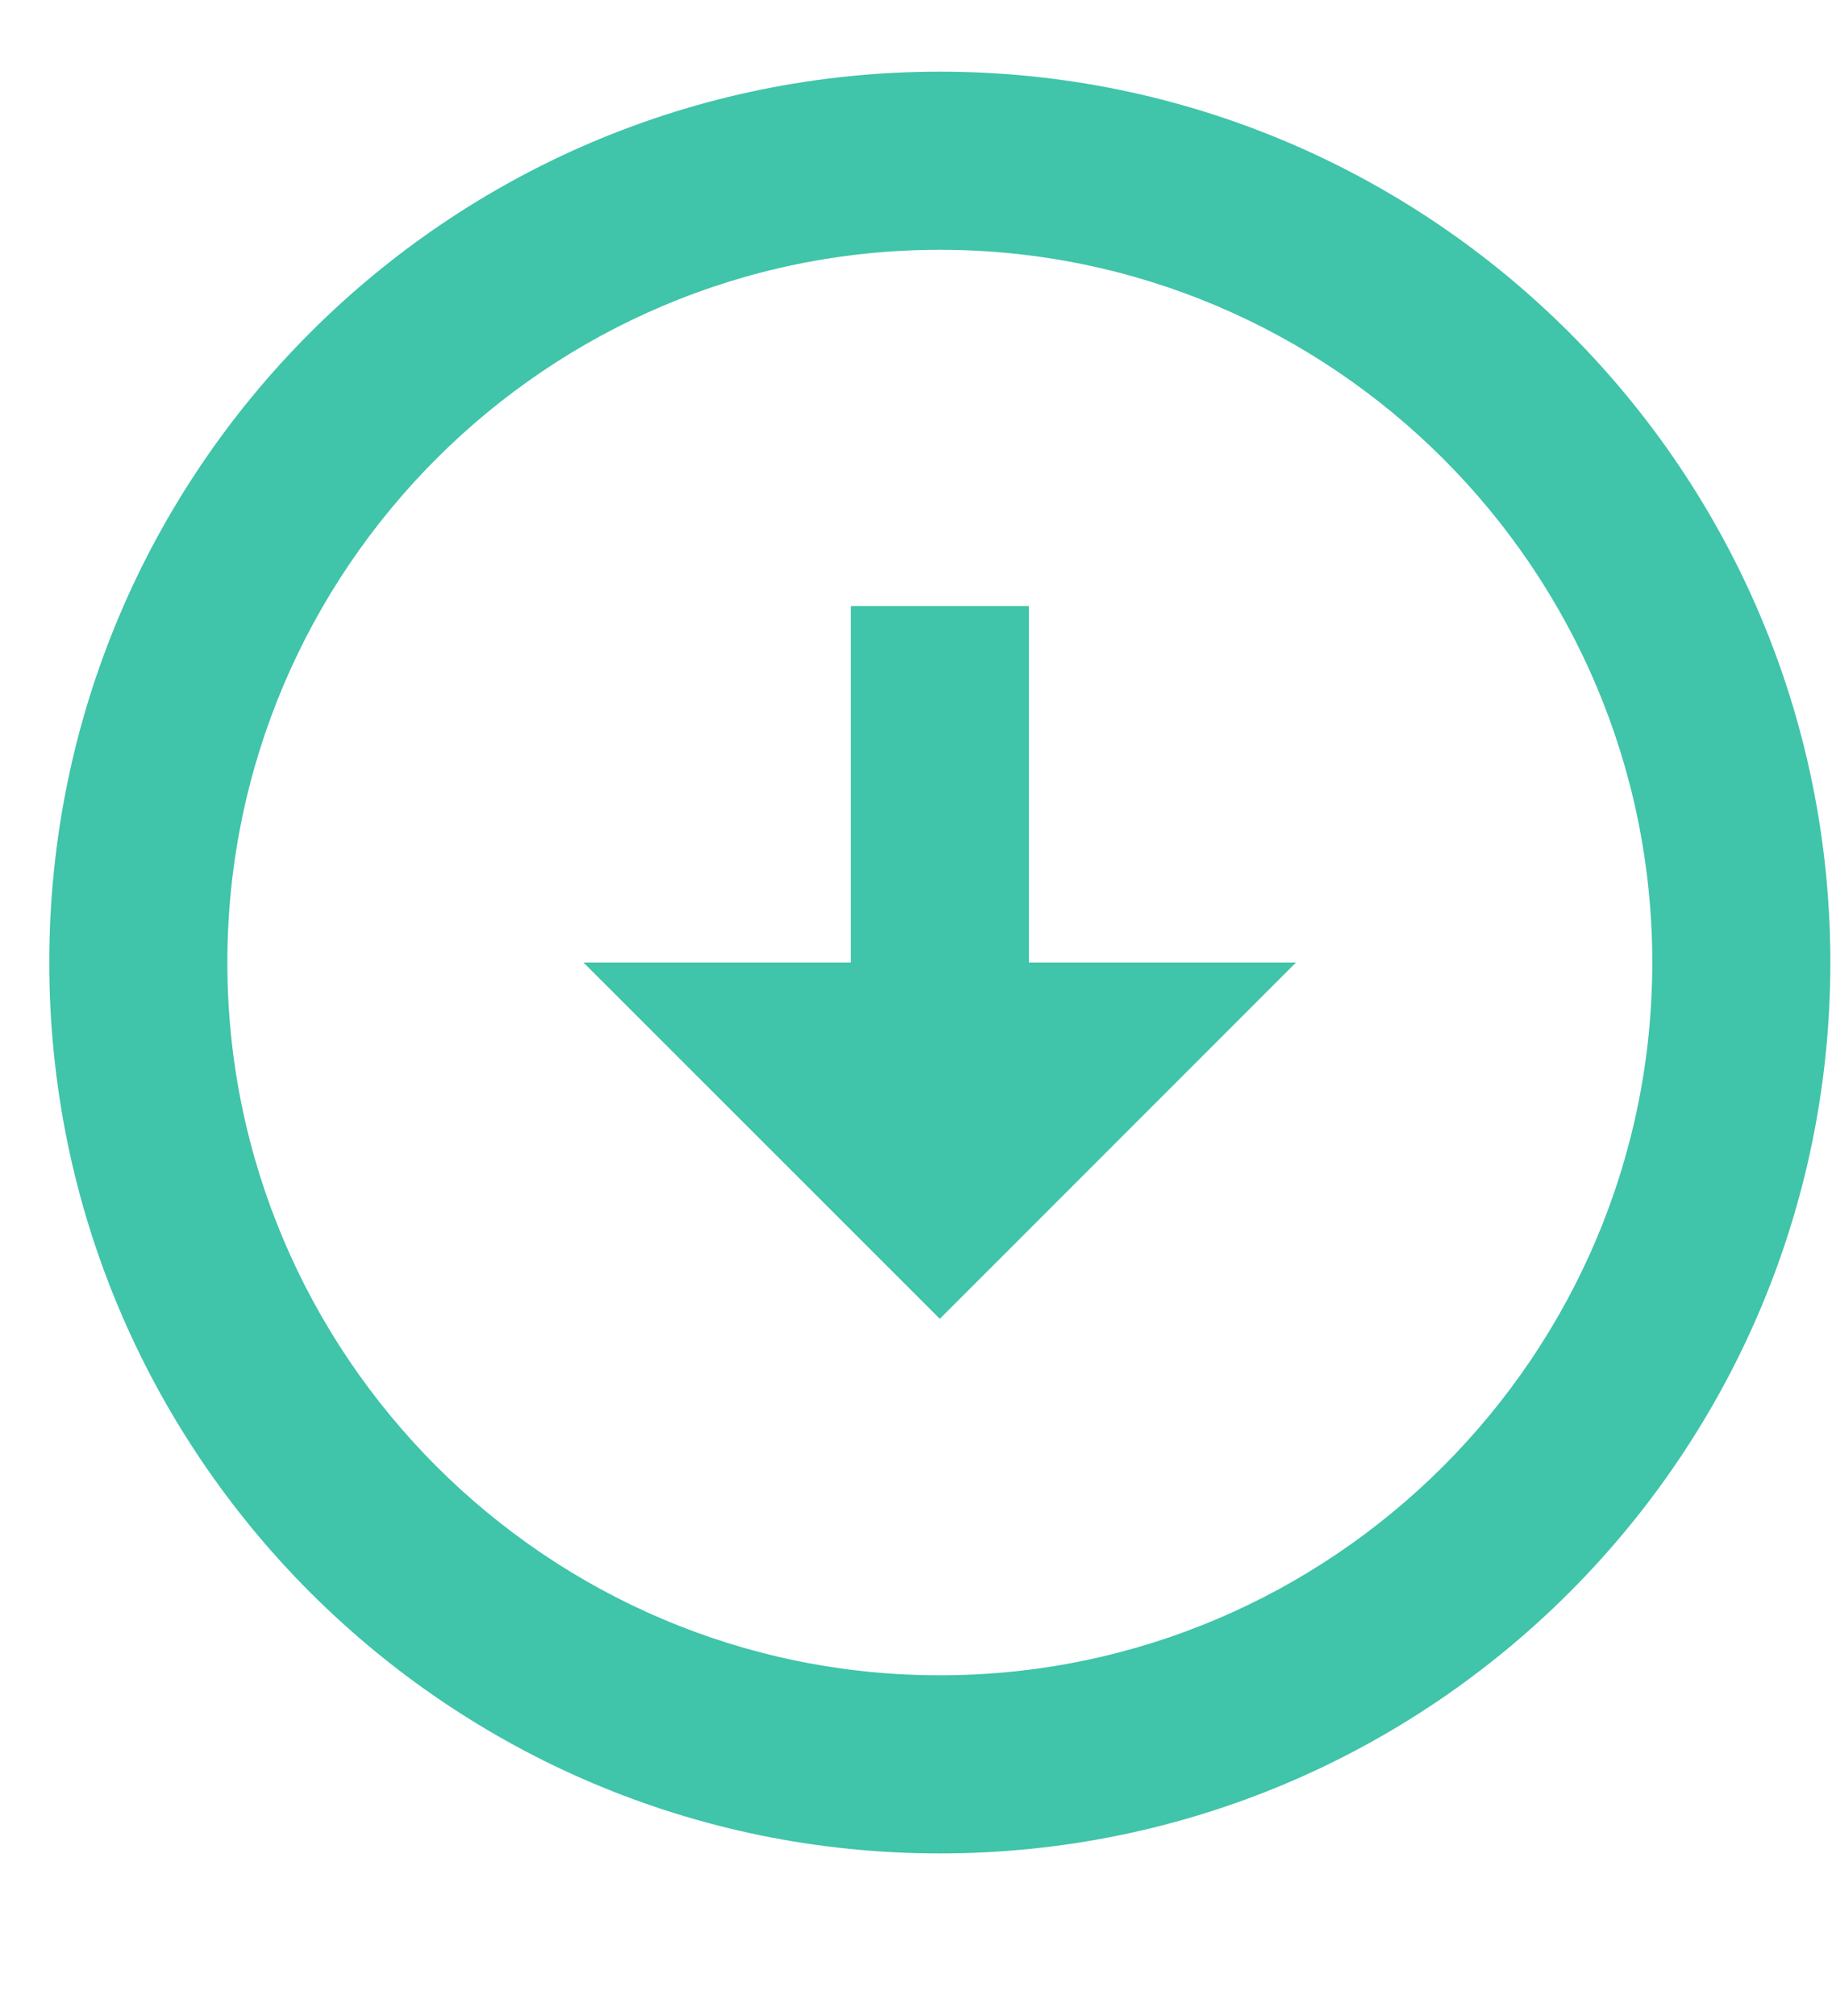 <svg width="10" height="11" viewBox="0 0 10 11" fill="none" xmlns="http://www.w3.org/2000/svg">
<path d="M5.13 1.363C7.273 1.363 9.019 3.108 9.019 5.252C9.019 7.395 7.273 9.141 5.13 9.141C2.986 9.141 1.241 7.395 1.241 5.252C1.241 3.108 2.986 1.363 5.13 1.363ZM5.13 0.391C2.446 0.391 0.269 2.568 0.269 5.252C0.269 7.935 2.446 10.113 5.13 10.113C7.813 10.113 9.991 7.935 9.991 5.252C9.991 2.568 7.813 0.391 5.13 0.391ZM5.616 5.252V3.307H4.644V5.252H3.185L5.13 7.196L7.074 5.252H5.616Z" fill="#40C4AA"/>
</svg>
